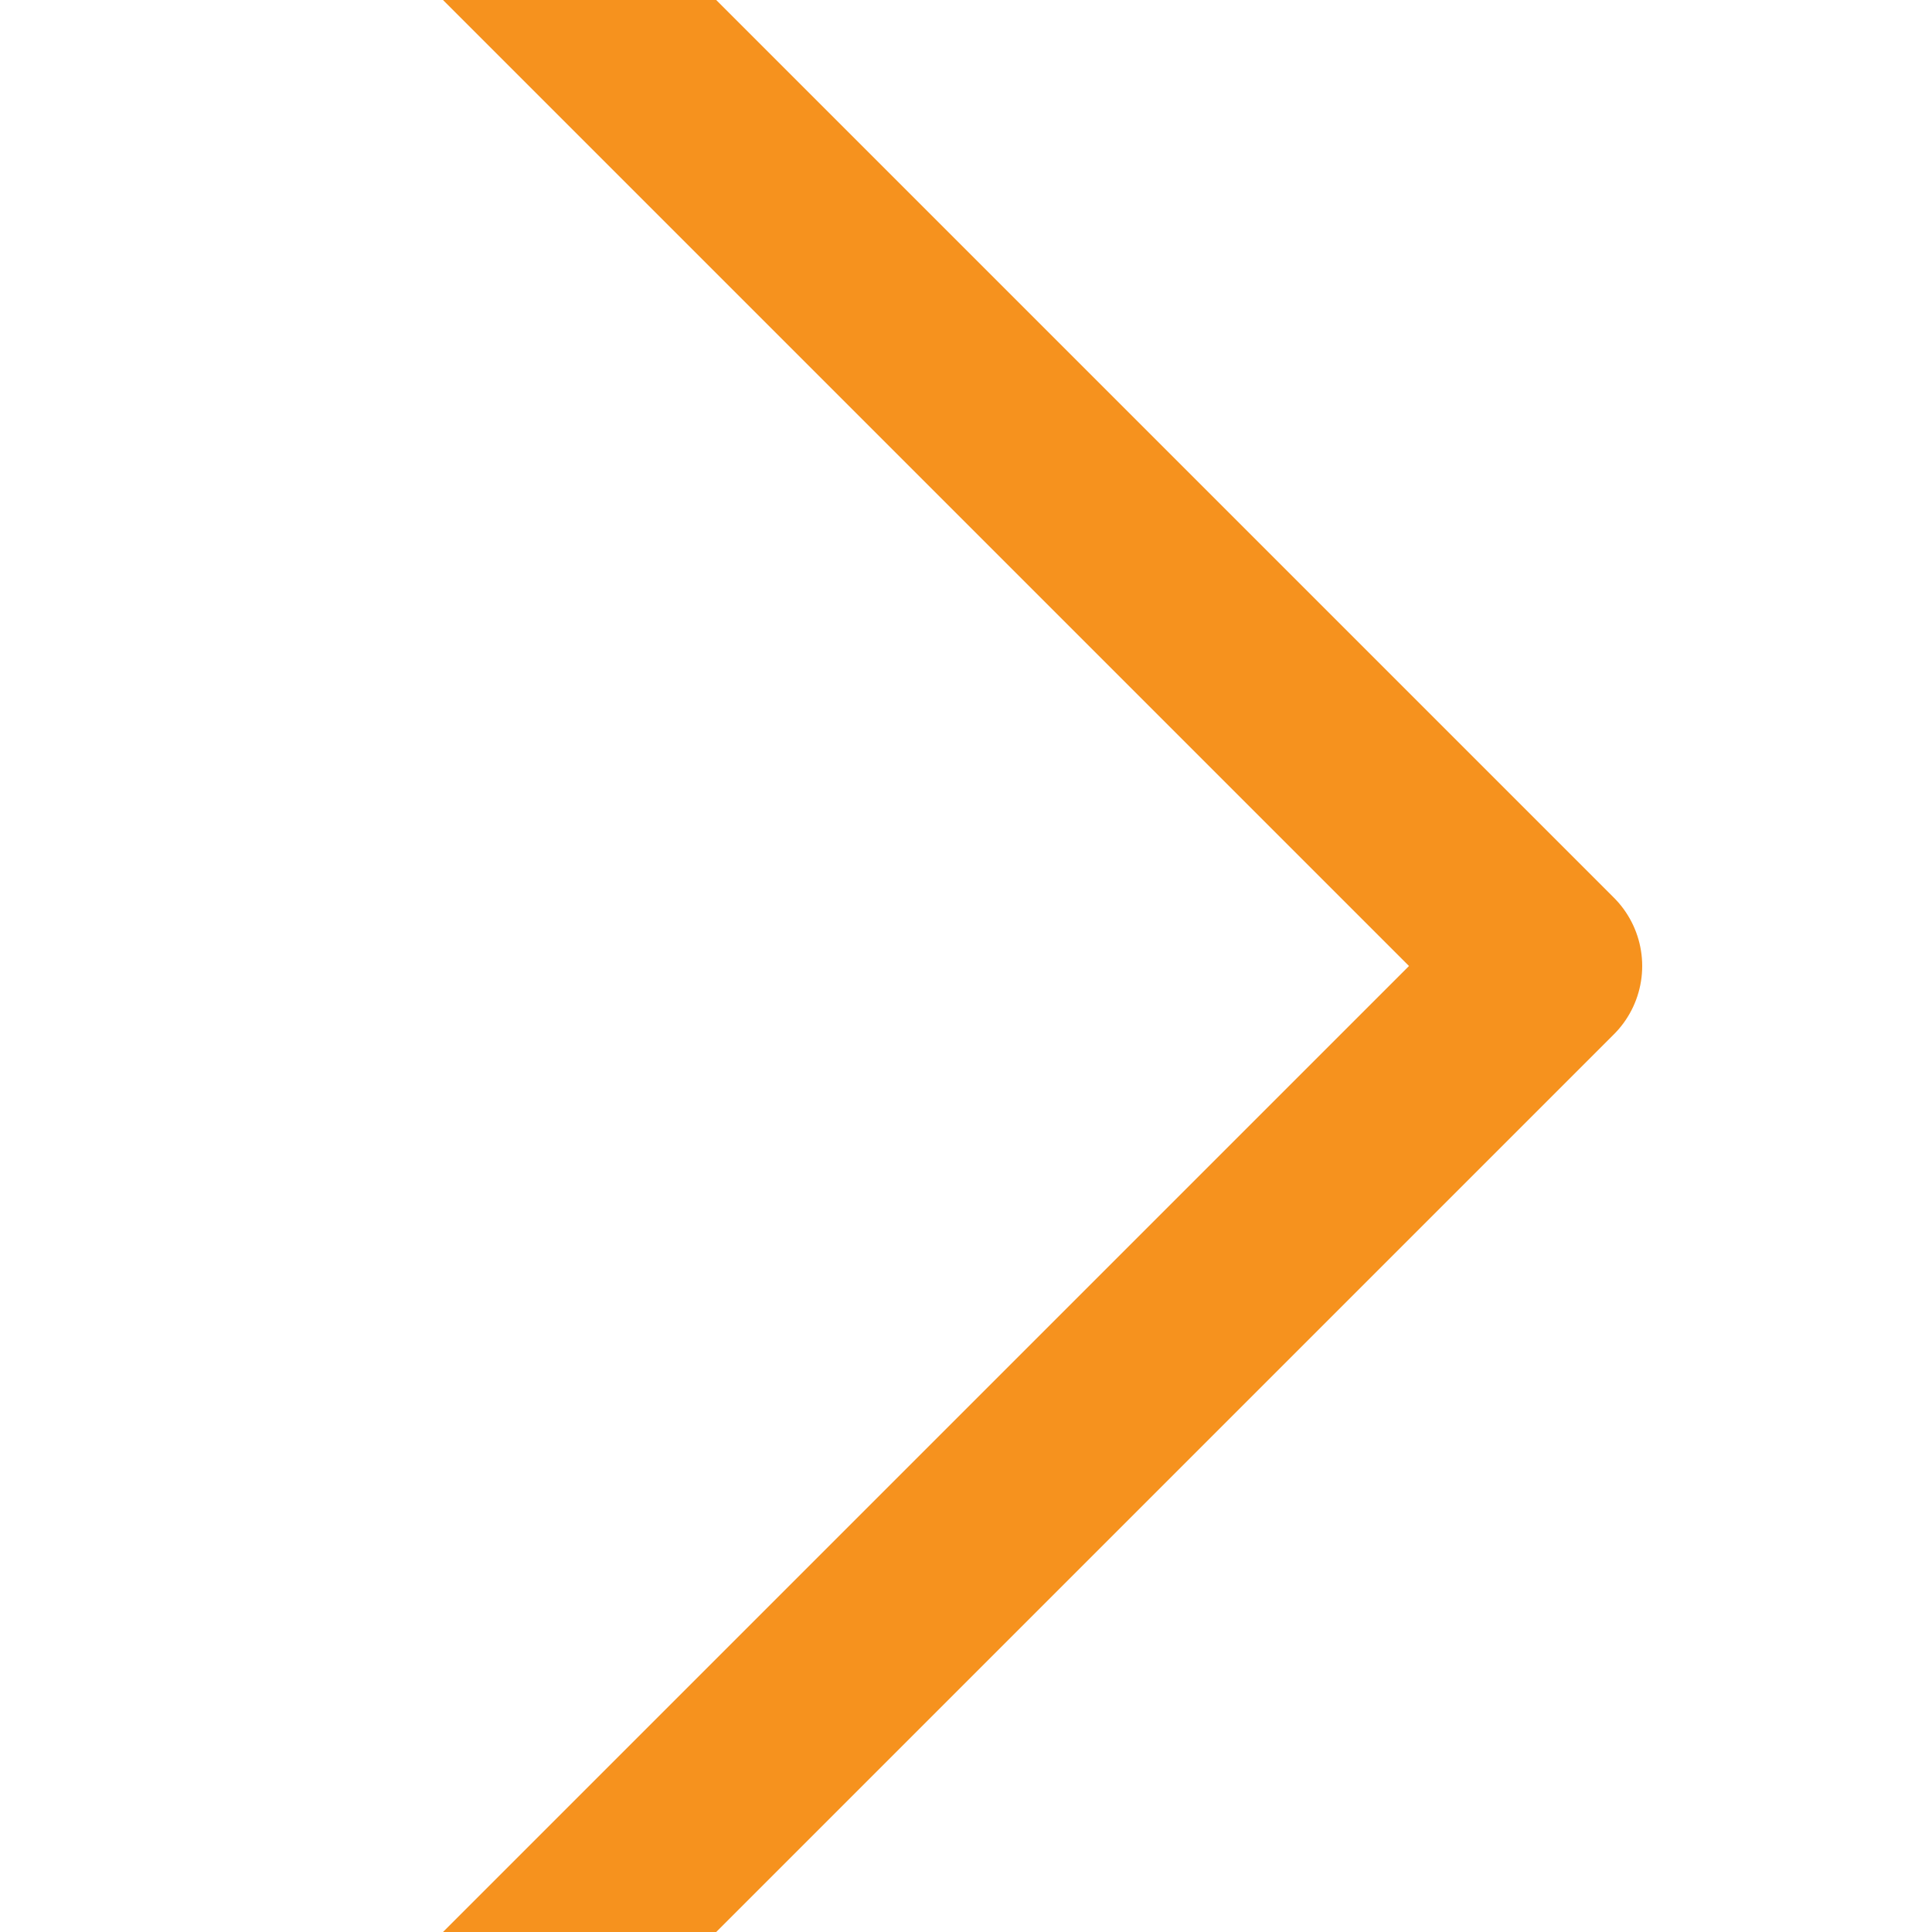 <svg width="10" height="10" viewBox="0 0 10 10" fill="none" xmlns="http://www.w3.org/2000/svg">
<g clip-path="url(#clip0_1046_1313)">
<path d="M2 11L8 5L2 -1" stroke="#F6921E" stroke-linecap="round" stroke-linejoin="round"/>
</g>
<defs>
<clipPath id="clip0_1046_1313">
<rect width="10" height="10" fill="white"/>
</clipPath>
</defs>
</svg>
